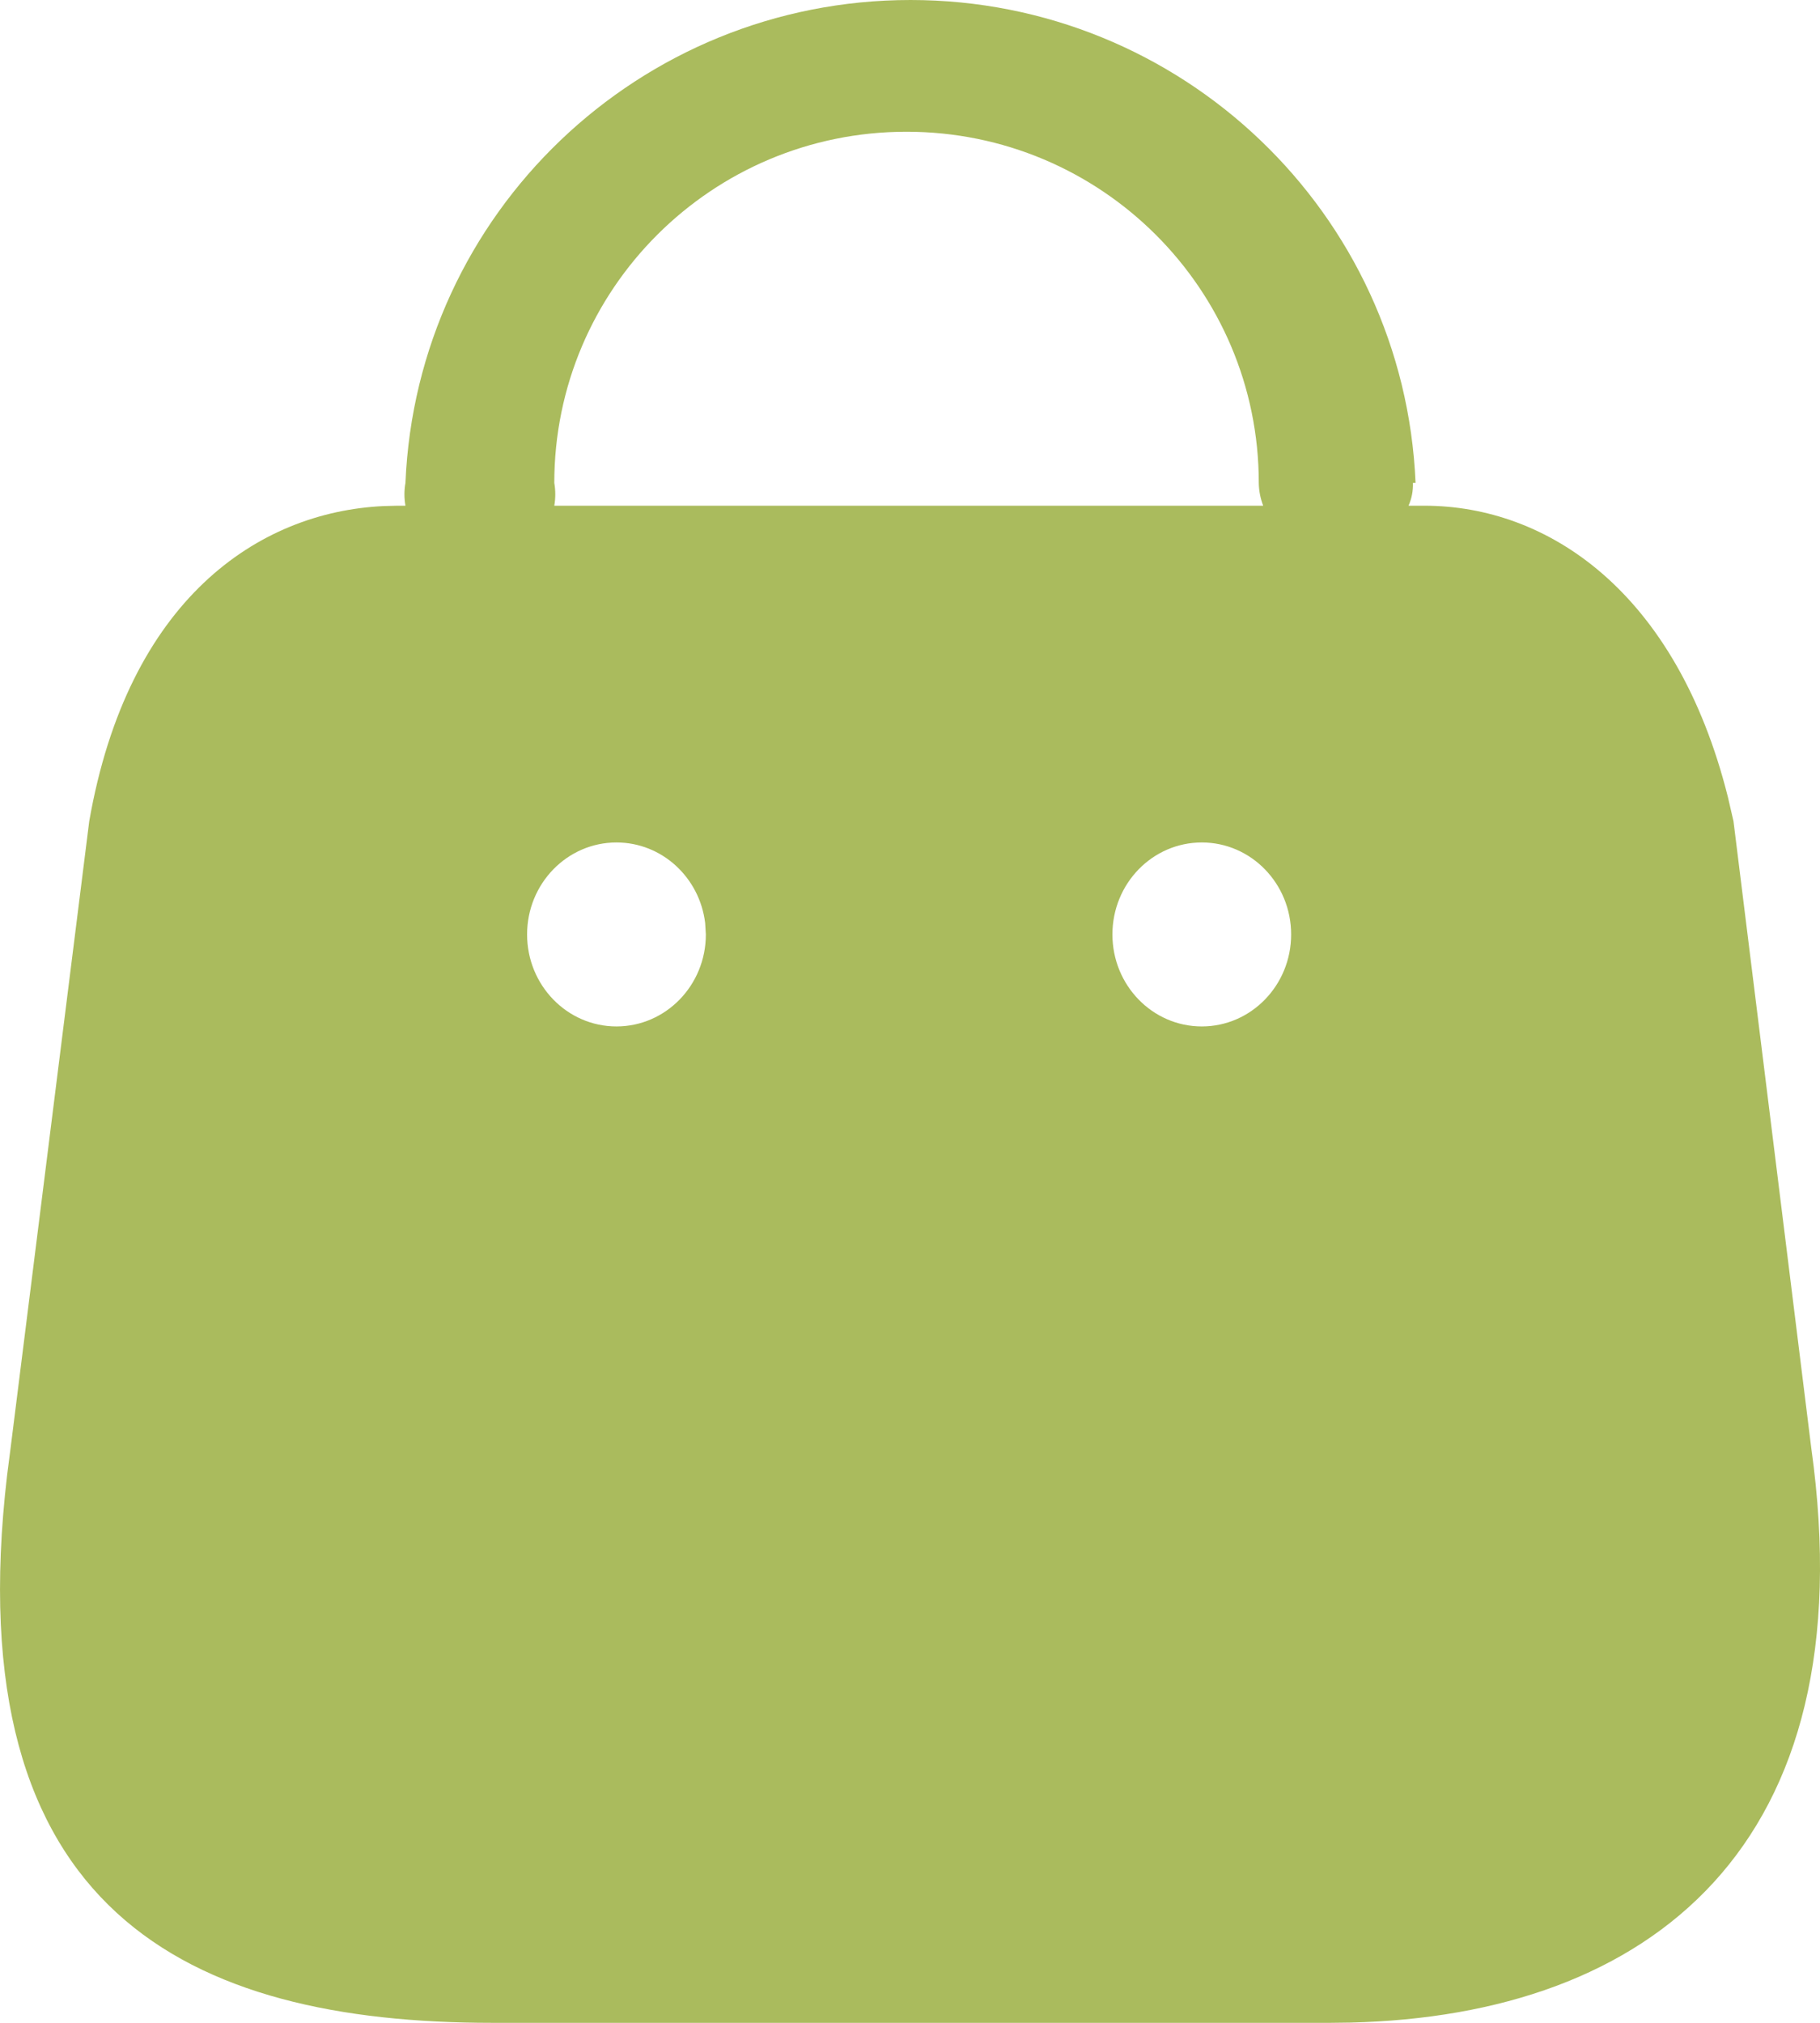 <svg width="36" height="40" viewBox="0 0 36 40" fill="none" xmlns="http://www.w3.org/2000/svg">
<path d="M18.01 0C23.37 0 27.776 4.212 28 9.549H27.948C27.954 9.704 27.924 9.858 27.861 10H28.173C30.607 10 33.156 11.687 34.178 15.76L34.289 16.24L35.827 28.63C36.933 36.532 32.61 39.855 26.712 39.995L26.317 40H9.737C3.744 40 -0.875 37.816 0.141 29.167L0.21 28.63L1.765 16.24C2.532 11.854 5.107 10.124 7.588 10.007L7.863 10H8.02C7.993 9.851 7.993 9.698 8.02 9.549C8.243 4.212 12.65 0 18.01 0ZM12.194 16.659C11.218 16.659 10.426 17.473 10.426 18.478C10.426 19.483 11.218 20.297 12.194 20.297C13.17 20.297 13.962 19.483 13.962 18.478L13.948 18.25C13.839 17.353 13.095 16.659 12.194 16.659ZM23.772 16.659C22.795 16.659 22.004 17.473 22.004 18.478C22.004 19.483 22.795 20.297 23.772 20.297C24.748 20.297 25.539 19.483 25.539 18.478C25.539 17.473 24.748 16.659 23.772 16.659ZM17.931 2.605C14.083 2.605 10.964 5.714 10.964 9.549C10.99 9.698 10.99 9.851 10.964 10H24.986C24.931 9.856 24.901 9.703 24.899 9.549C24.899 5.714 21.78 2.605 17.931 2.605Z" fill="#AABB5D"/>
</svg>

